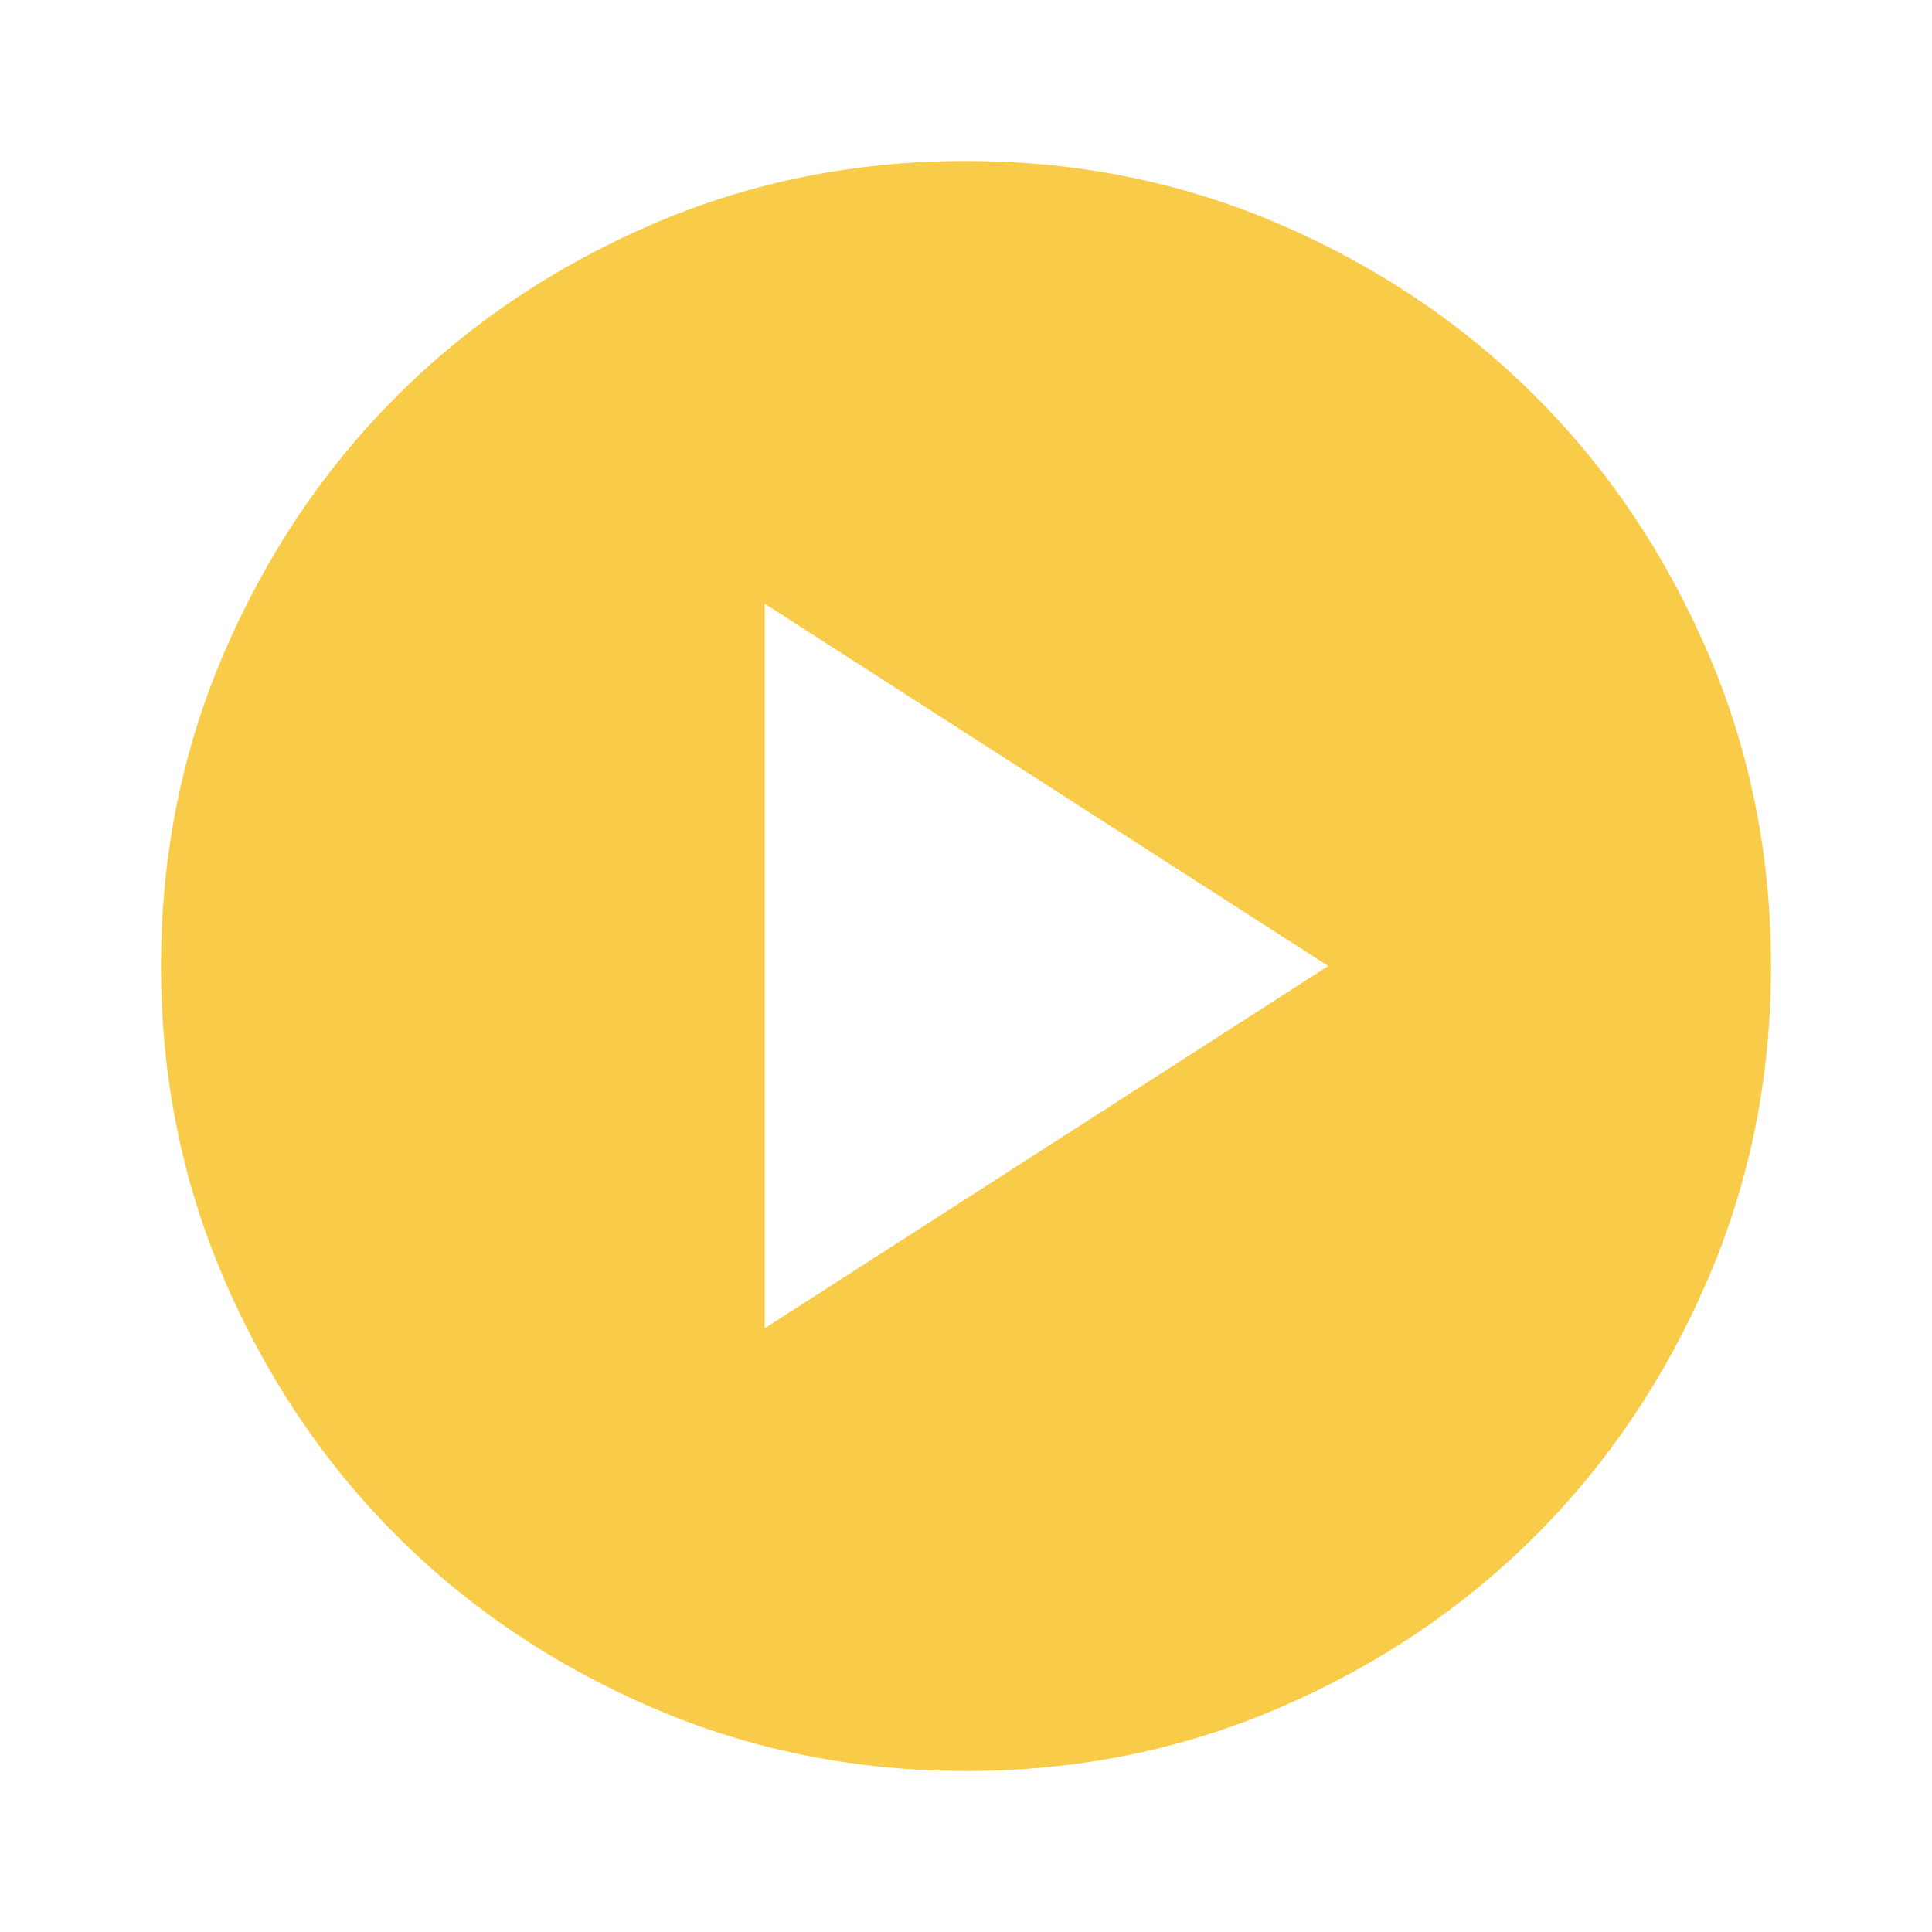 <svg width="62" height="62" fill="none" xmlns="http://www.w3.org/2000/svg"><path d="M24.542 42.625L42.625 31 24.542 19.375v23.25zM31 56.833c-3.573 0-6.932-.678-10.075-2.035-3.143-1.356-5.877-3.196-8.202-5.521-2.325-2.325-4.165-5.06-5.52-8.202C5.846 37.932 5.167 34.573 5.167 31c0-3.574.679-6.932 2.036-10.075 1.355-3.143 3.195-5.877 5.52-8.202 2.325-2.325 5.06-4.166 8.202-5.523C24.068 5.844 27.427 5.166 31 5.166c3.574 0 6.932.678 10.075 2.034 3.143 1.357 5.877 3.198 8.202 5.523 2.325 2.325 4.166 5.059 5.521 8.202 1.357 3.143 2.036 6.501 2.036 10.075 0 3.574-.679 6.932-2.036 10.075-1.355 3.143-3.196 5.877-5.52 8.202-2.326 2.325-5.06 4.165-8.203 5.52-3.143 1.358-6.501 2.036-10.075 2.036z" fill="#F8CC48"/></svg>